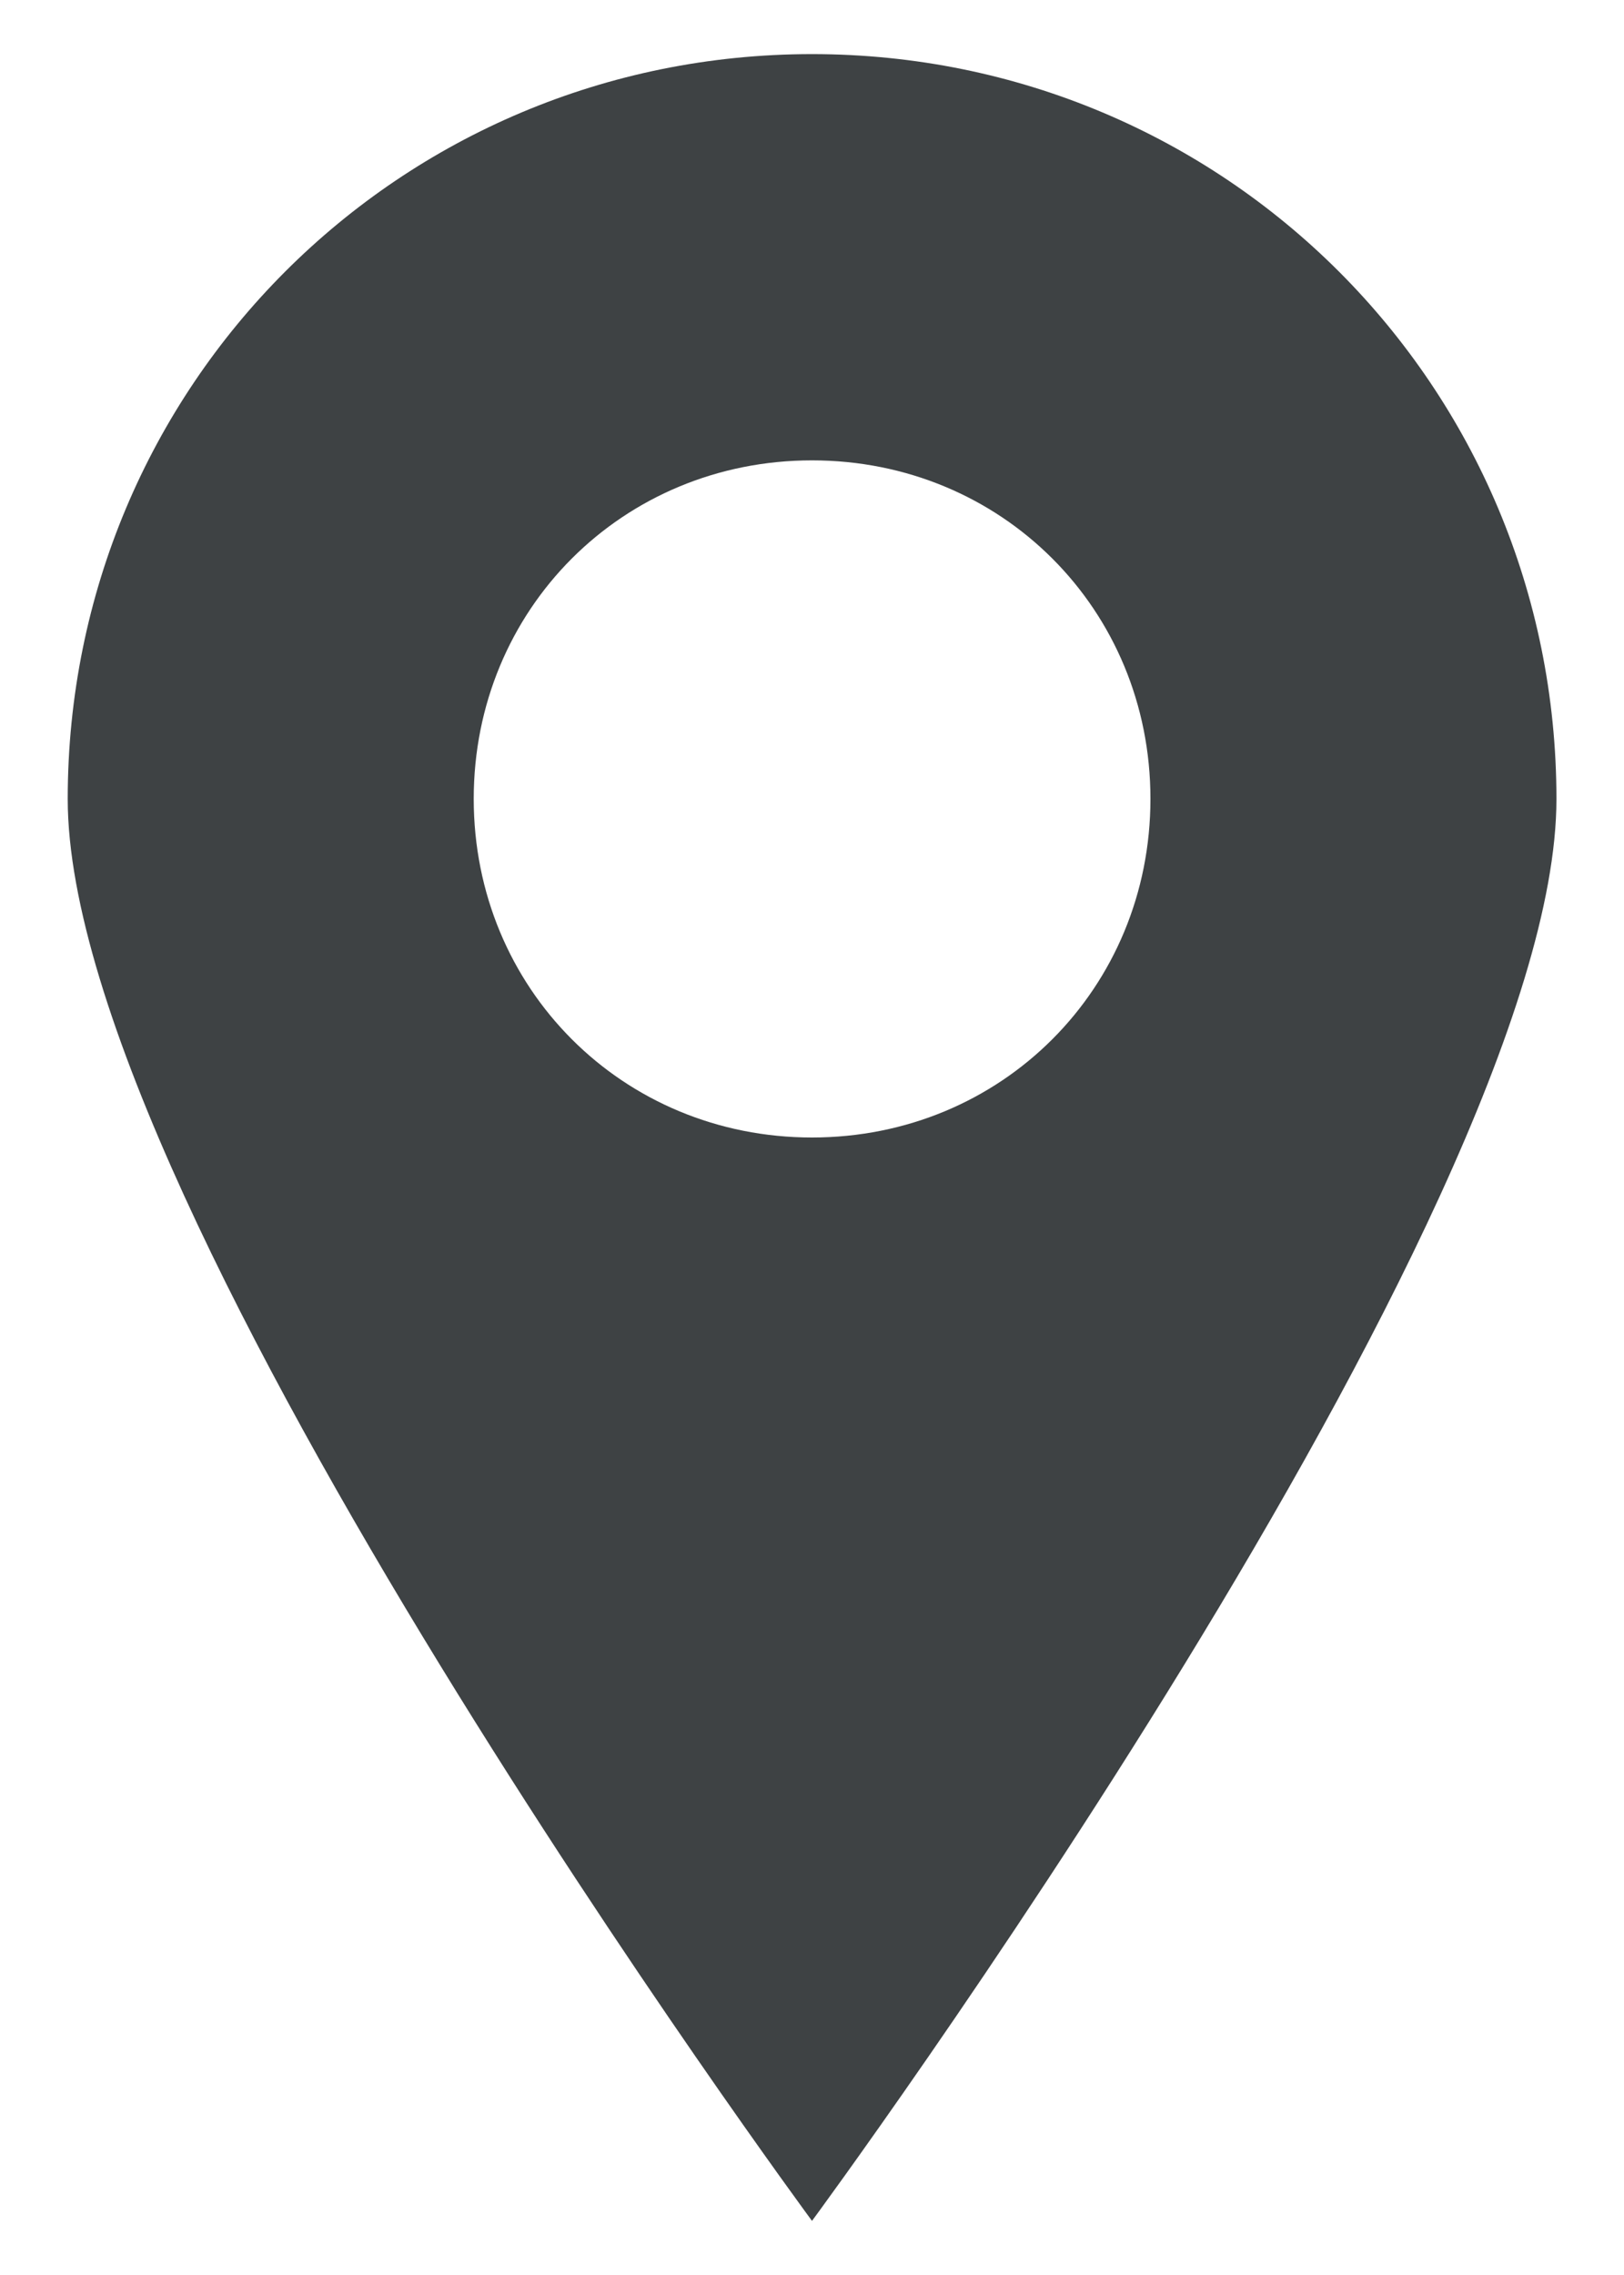 <svg width="10" height="14" viewBox="0 0 10 14" fill="none" xmlns="http://www.w3.org/2000/svg">
	<path d="M5 0.333C2.459 0.333 0.417 2.375 0.417 4.917C0.417 7.458 5 13.667 5 13.667C5 13.667 9.584 7.458 9.584 4.917C9.584 2.375 7.542 0.333 5 0.333ZM5 7C3.834 7 2.917 6.083 2.917 4.916C2.917 3.75 3.833 2.833 5 2.833C6.167 2.833 7.084 3.749 7.084 4.916C7.084 6.083 6.167 7 5 7Z" fill="#3E4244" />
</svg>
